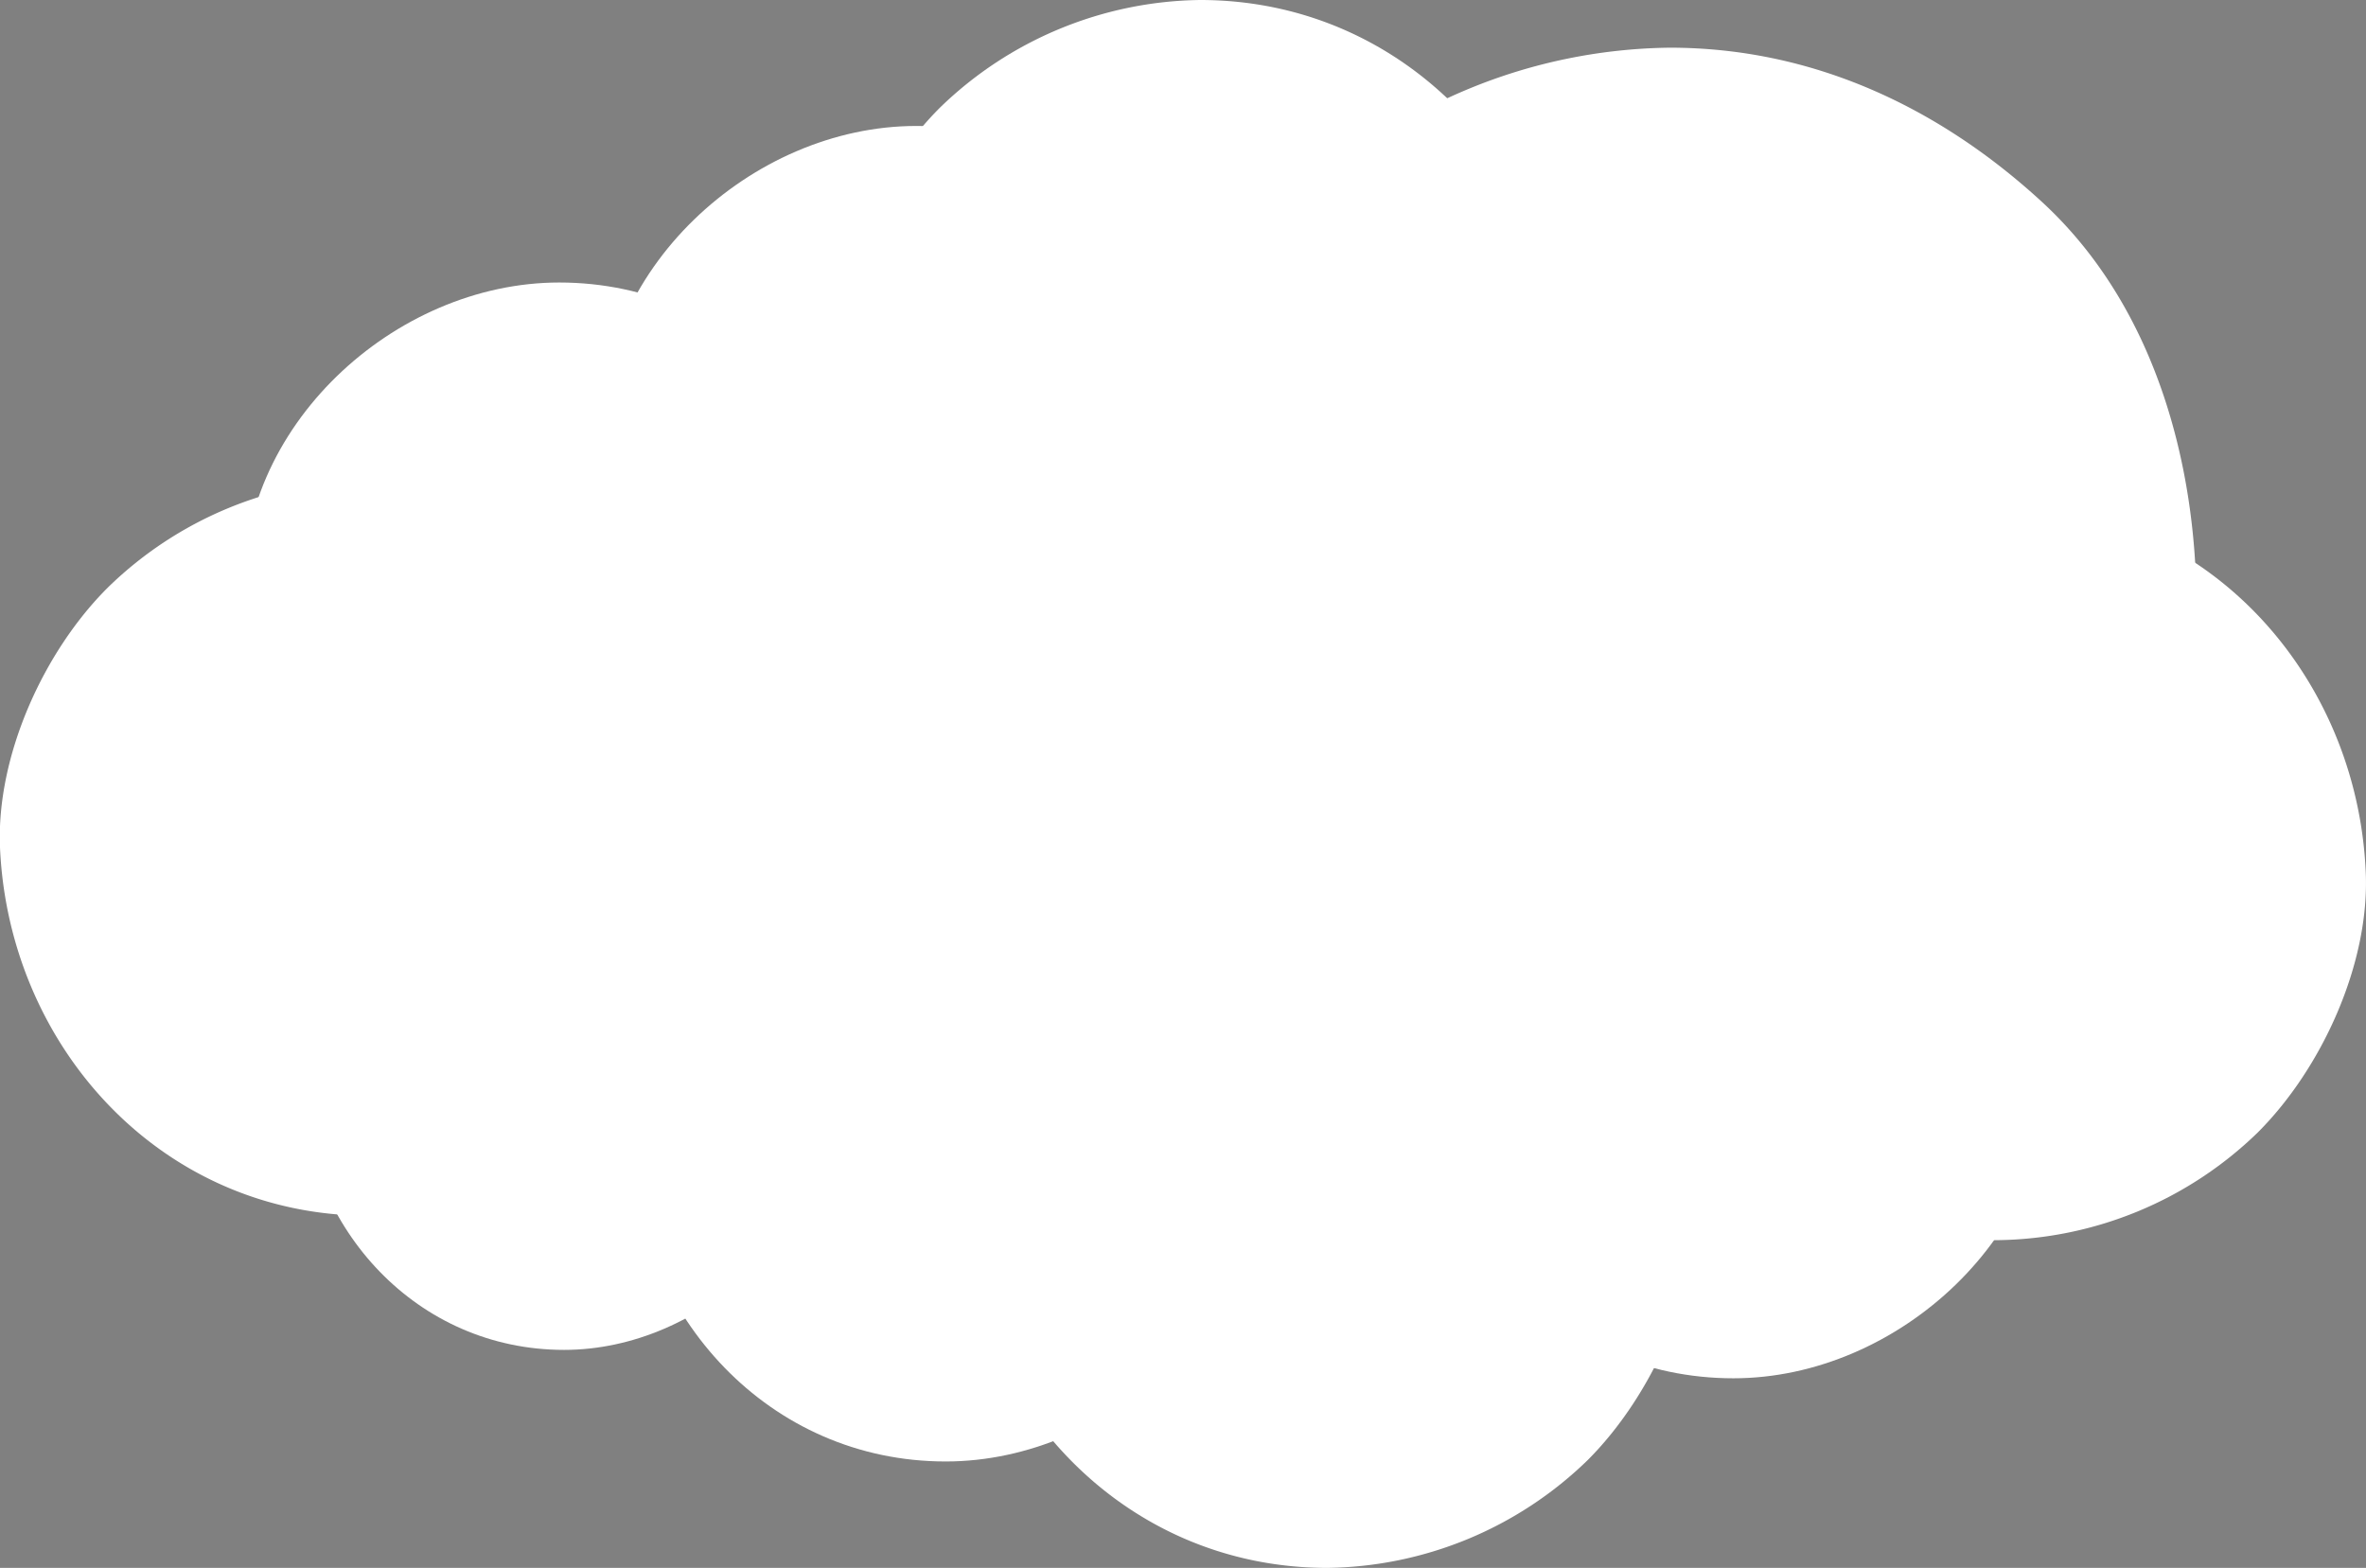 <svg xmlns="http://www.w3.org/2000/svg" viewBox="0 0 269.89 178.87"><rect x="0" y="0" width="269.89" height="178.87" fill="#808080" stroke="none"/><defs><style>.cls-1{fill:none;stroke:#fff;stroke-miterlimit:10;stroke-width:5px;}.cls-2{fill:lime;}.cls-3{fill:#fff;}</style></defs><title>Asset 6</title><g id="Layer_2" data-name="Layer 2"><g id="Layer_2-2" data-name="Layer 2"><path d="M84.44,134.08"/><path class="cls-1" d="M84.44,134.08"/><path class="cls-2" d="M190.47,65.44"/><path class="cls-3" d="M190.47,125.44a61.9,61.9,0,0,0,42.43-17.57c10.41-10.41,18.24-27.48,17.57-42.43-.7-15.52-5.79-31.61-17.57-42.43S206.73,5.44,190.47,5.44A61.9,61.9,0,0,0,148,23c-10.41,10.41-18.24,27.48-17.57,42.43C131.17,81,136.26,97,148,107.86s26.17,17.57,42.43,17.57Z"/><path class="cls-2" d="M63.79,68.23"/><path class="cls-3" d="M63.79,104.23c18.83,0,36.87-16.56,36-36s-15.82-36-36-36c-18.83,0-36.87,16.56-36,36s15.82,36,36,36Z"/><path class="cls-2" d="M104.53,50.37"/><path class="cls-3" d="M104.53,86.37c18.83,0,36.87-16.56,36-36s-15.82-36-36-36c-18.83,0-36.87,16.56-36,36s15.82,36,36,36Z"/><path class="cls-2" d="M197.73,121.24"/><path class="cls-3" d="M197.73,157.24c18.83,0,36.87-16.56,36-36s-15.82-36-36-36c-18.83,0-36.87,16.56-36,36s15.82,36,36,36Z"/><path class="cls-2" d="M107.88,130.73"/><path class="cls-3" d="M107.88,166.73c18.83,0,36.87-16.56,36-36s-15.82-36-36-36c-18.83,0-36.87,16.56-36,36s15.82,36,36,36Z"/><path class="cls-2" d="M151.41,136.87"/><path class="cls-3" d="M151.41,178.87a43.33,43.33,0,0,0,29.7-12.3c7.28-7.28,12.77-19.24,12.3-29.7-1-22.76-18.45-42-42-42a43.33,43.33,0,0,0-29.7,12.3c-7.28,7.28-12.77,19.24-12.3,29.7,1,22.76,18.45,42,42,42Z"/><path class="cls-2" d="M227.86,99.48"/><path class="cls-3" d="M227.86,141.48a43.33,43.33,0,0,0,29.7-12.3c7.28-7.28,12.77-19.24,12.3-29.7-1-22.76-18.45-42-42-42a43.33,43.33,0,0,0-29.7,12.3c-7.28,7.28-12.77,19.24-12.3,29.7,1,22.76,18.45,42,42,42Z"/><path class="cls-2" d="M42,96.69"/><path class="cls-3" d="M42,138.69a43.33,43.33,0,0,0,29.7-12.3C79,119.1,84.5,107.15,84,96.69c-1-22.76-18.45-42-42-42A43.33,43.33,0,0,0,12.33,67C5,74.28-.44,86.23,0,96.69c1,22.76,18.45,42,42,42Z"/><path class="cls-2" d="M64.35,124"/><path class="cls-3" d="M64.35,154c15.69,0,30.73-13.8,30-30s-13.18-30-30-30c-15.69,0-30.73,13.8-30,30s13.18,30,30,30Z"/><path class="cls-2" d="M136.9,42"/><path class="cls-3" d="M136.9,84a43.33,43.33,0,0,0,29.7-12.3c7.28-7.28,12.77-19.24,12.3-29.7-1-22.76-18.45-42-42-42a43.33,43.33,0,0,0-29.7,12.3C99.91,19.59,94.43,31.54,94.9,42c1,22.76,18.45,42,42,42Z"/><path class="cls-2" d="M143,87.76"/><path class="cls-3" d="M143,129.76a43.33,43.33,0,0,0,29.7-12.3c7.28-7.28,12.77-19.24,12.3-29.7-1-22.76-18.45-42-42-42a43.33,43.33,0,0,0-29.7,12.3c-7.28,7.28-12.77,19.24-12.3,29.7,1,22.76,18.45,42,42,42Z"/><path class="cls-2" d="M102.3,87.76"/><path class="cls-3" d="M102.3,129.76a43.33,43.33,0,0,0,29.7-12.3c7.28-7.28,12.77-19.24,12.3-29.7-1-22.76-18.45-42-42-42a43.33,43.33,0,0,0-29.7,12.3c-7.28,7.28-12.77,19.24-12.3,29.7,1,22.76,18.45,42,42,42Z"/></g></g></svg>